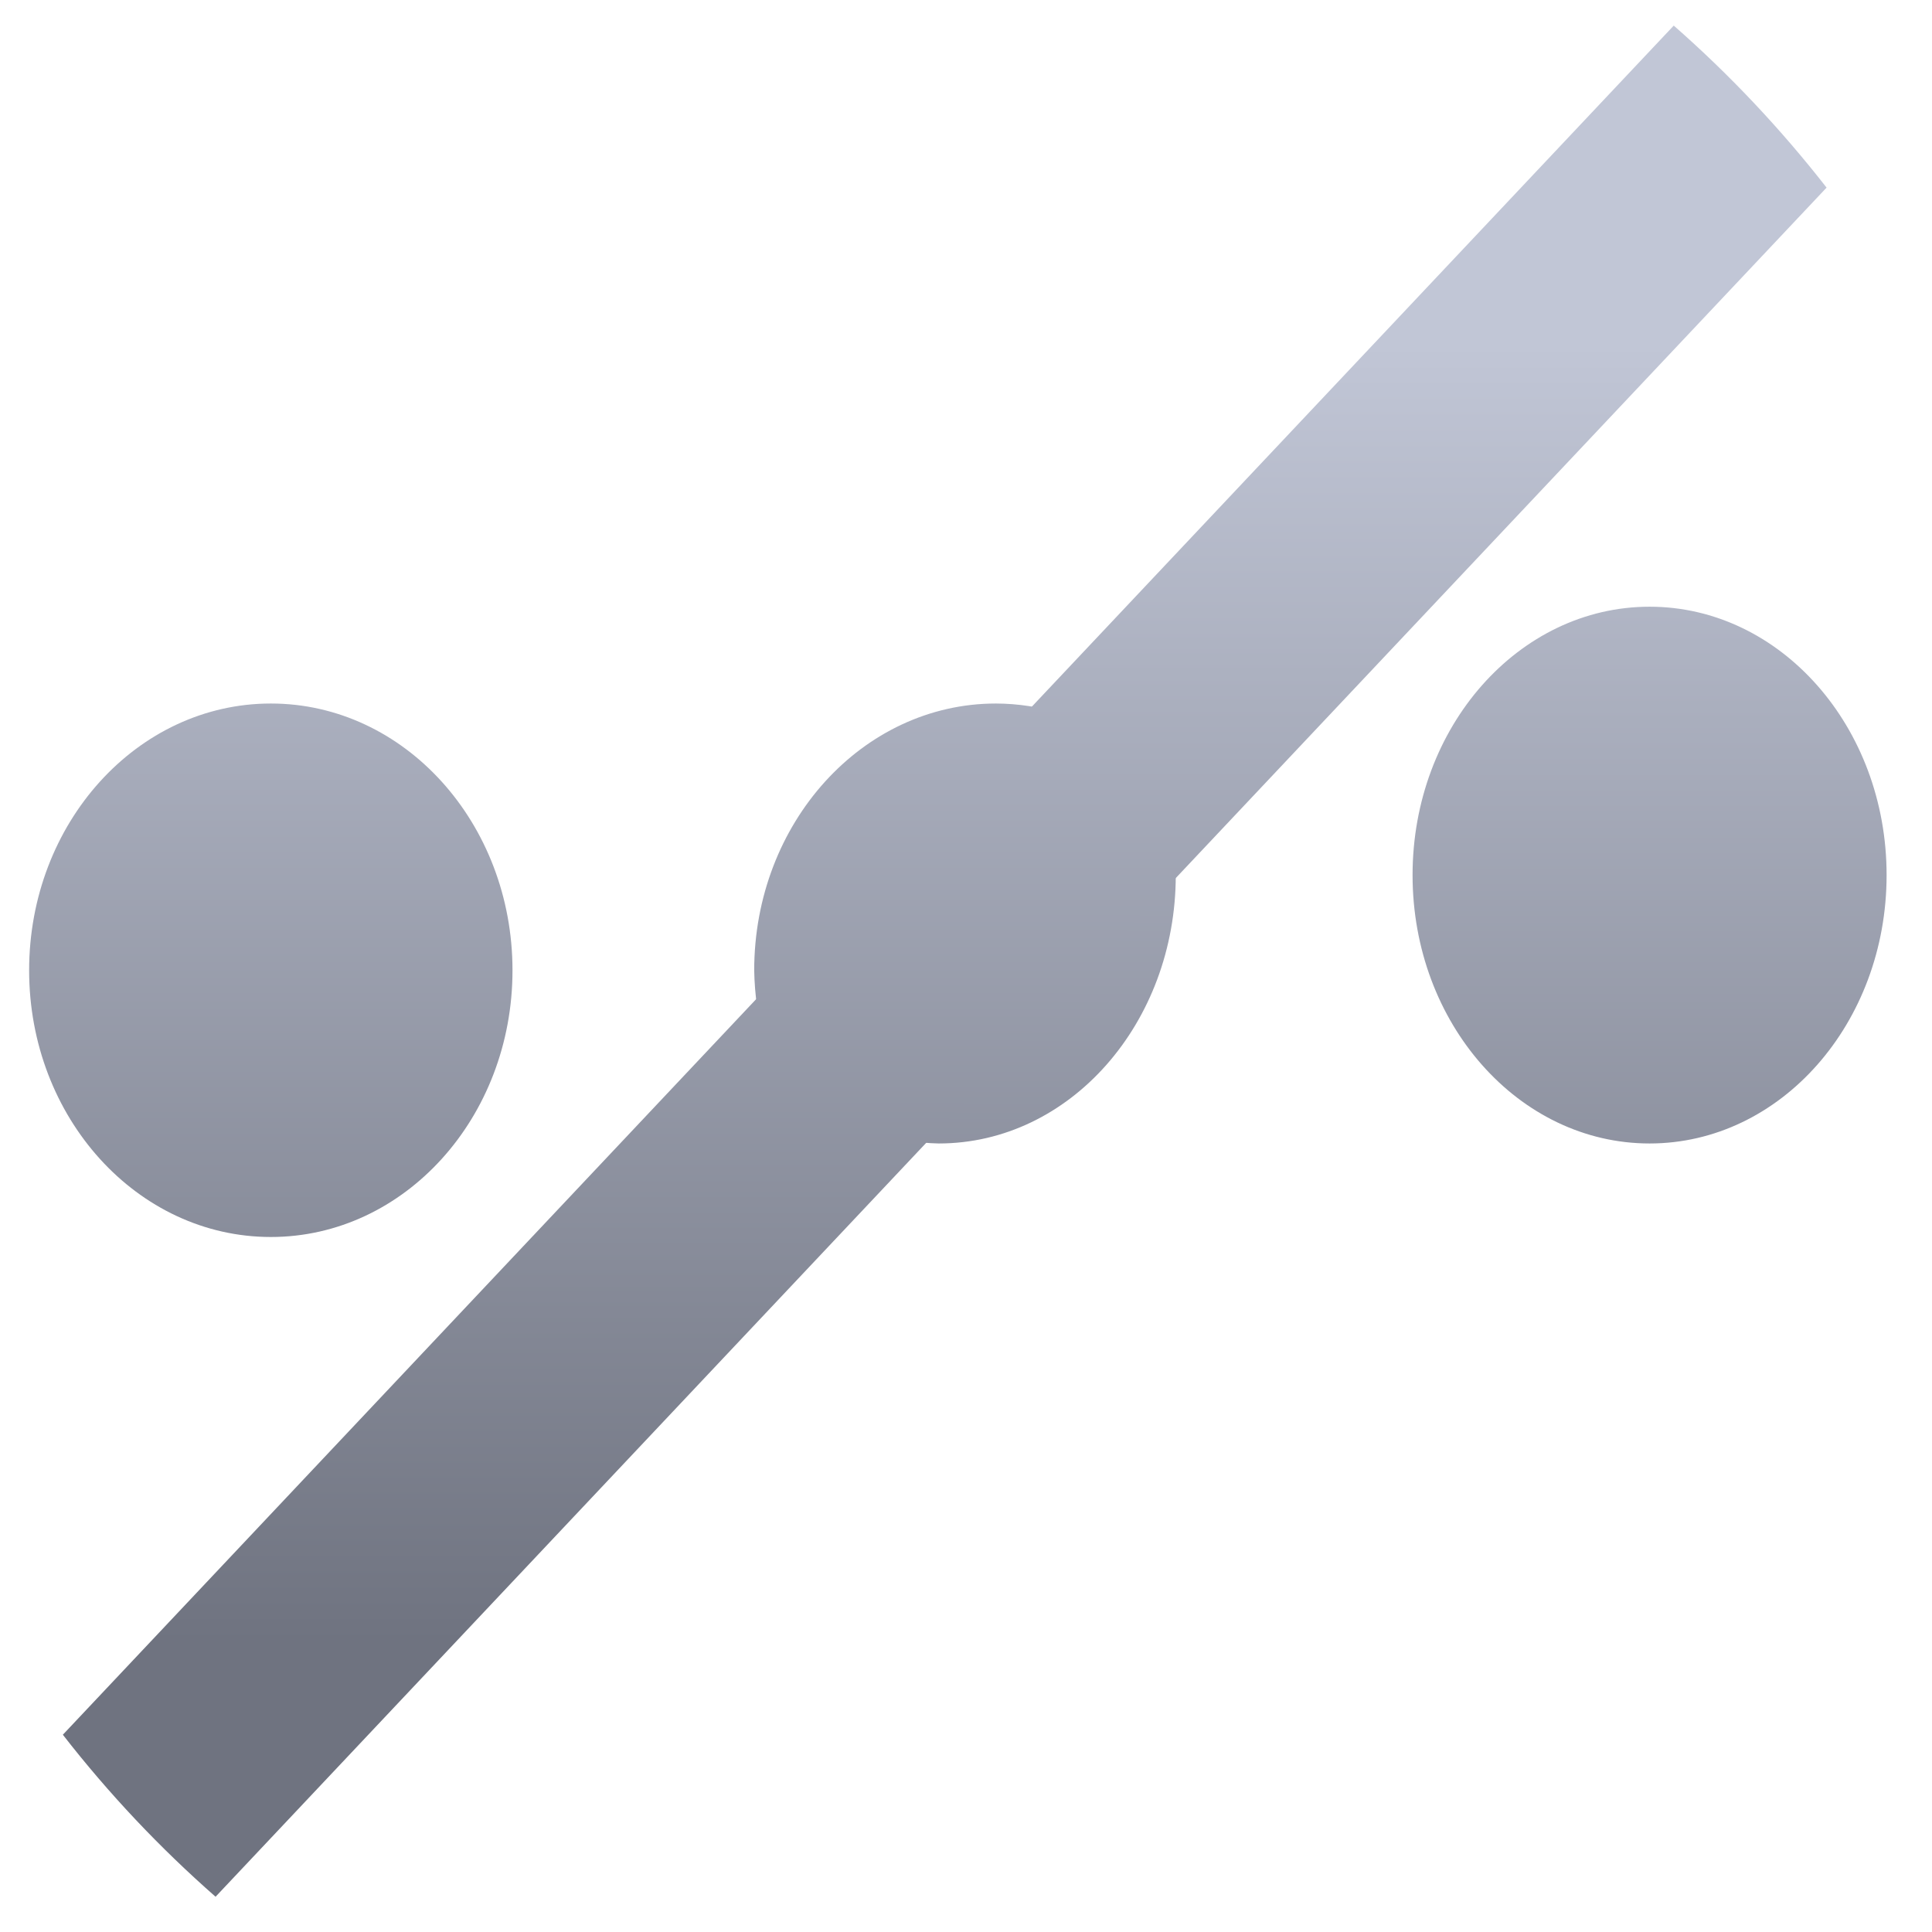 <svg xmlns="http://www.w3.org/2000/svg" xmlns:xlink="http://www.w3.org/1999/xlink" width="64" height="64" viewBox="0 0 64 64" version="1.1"><defs><linearGradient id="linear0" gradientUnits="userSpaceOnUse" x1="0" y1="0" x2="0" y2="1" gradientTransform="matrix(67.93,0,0,42.82,-3.632,11.493)"><stop offset="0" style="stop-color:#c1c6d6;stop-opacity:1;"/><stop offset="1" style="stop-color:#6f7380;stop-opacity:1;"/></linearGradient><linearGradient id="linear1" gradientUnits="userSpaceOnUse" x1="0" y1="0" x2="0" y2="1" gradientTransform="matrix(67.93,0,0,42.82,-3.632,11.493)"><stop offset="0" style="stop-color:#c1c6d6;stop-opacity:1;"/><stop offset="1" style="stop-color:#6f7380;stop-opacity:1;"/></linearGradient><linearGradient id="linear2" gradientUnits="userSpaceOnUse" x1="0" y1="0" x2="0" y2="1" gradientTransform="matrix(67.93,0,0,42.82,-3.632,11.493)"><stop offset="0" style="stop-color:#c1c6d6;stop-opacity:1;"/><stop offset="1" style="stop-color:#6f7380;stop-opacity:1;"/></linearGradient></defs><g id="surface1"><path style=" stroke:none;fill-rule:nonzero;fill:url(#linear0);" d="M 8.973 23.305 C 4.547 23.305 0.965 27.262 0.965 32.145 C 0.965 37.023 4.547 40.977 8.973 40.977 C 13.395 40.977 16.977 37.023 16.977 32.145 C 16.977 27.262 13.395 23.305 8.973 23.305 Z M 32.992 23.305 C 28.57 23.305 24.984 27.262 24.984 32.145 C 25.012 33.75 25.434 35.316 26.211 36.684 L 37.156 24.602 C 35.902 23.758 34.461 23.309 32.992 23.305 Z M 32.992 23.305 "/><path style=" stroke:none;fill-rule:nonzero;fill:url(#linear1);" d="M 54.645 20.098 C 50.309 20.098 46.793 24.078 46.793 28.988 C 46.793 33.902 50.309 37.879 54.645 37.879 C 58.98 37.879 62.496 33.902 62.496 28.988 C 62.496 24.078 58.98 20.098 54.645 20.098 Z M 37.797 24.363 L 27.062 36.52 C 28.273 37.383 29.664 37.852 31.098 37.879 C 35.434 37.879 38.949 33.902 38.949 28.988 C 38.941 27.359 38.547 25.758 37.797 24.363 Z M 37.797 24.363 "/><path style=" stroke:none;fill-rule:nonzero;fill:url(#linear2);" d="M 55.445 0.848 L 2.082 57.465 C 3.605 59.422 5.297 61.215 7.141 62.832 L 60.508 6.215 C 58.98 4.258 57.289 2.465 55.445 0.848 Z M 55.445 0.848 "/></g></svg>
